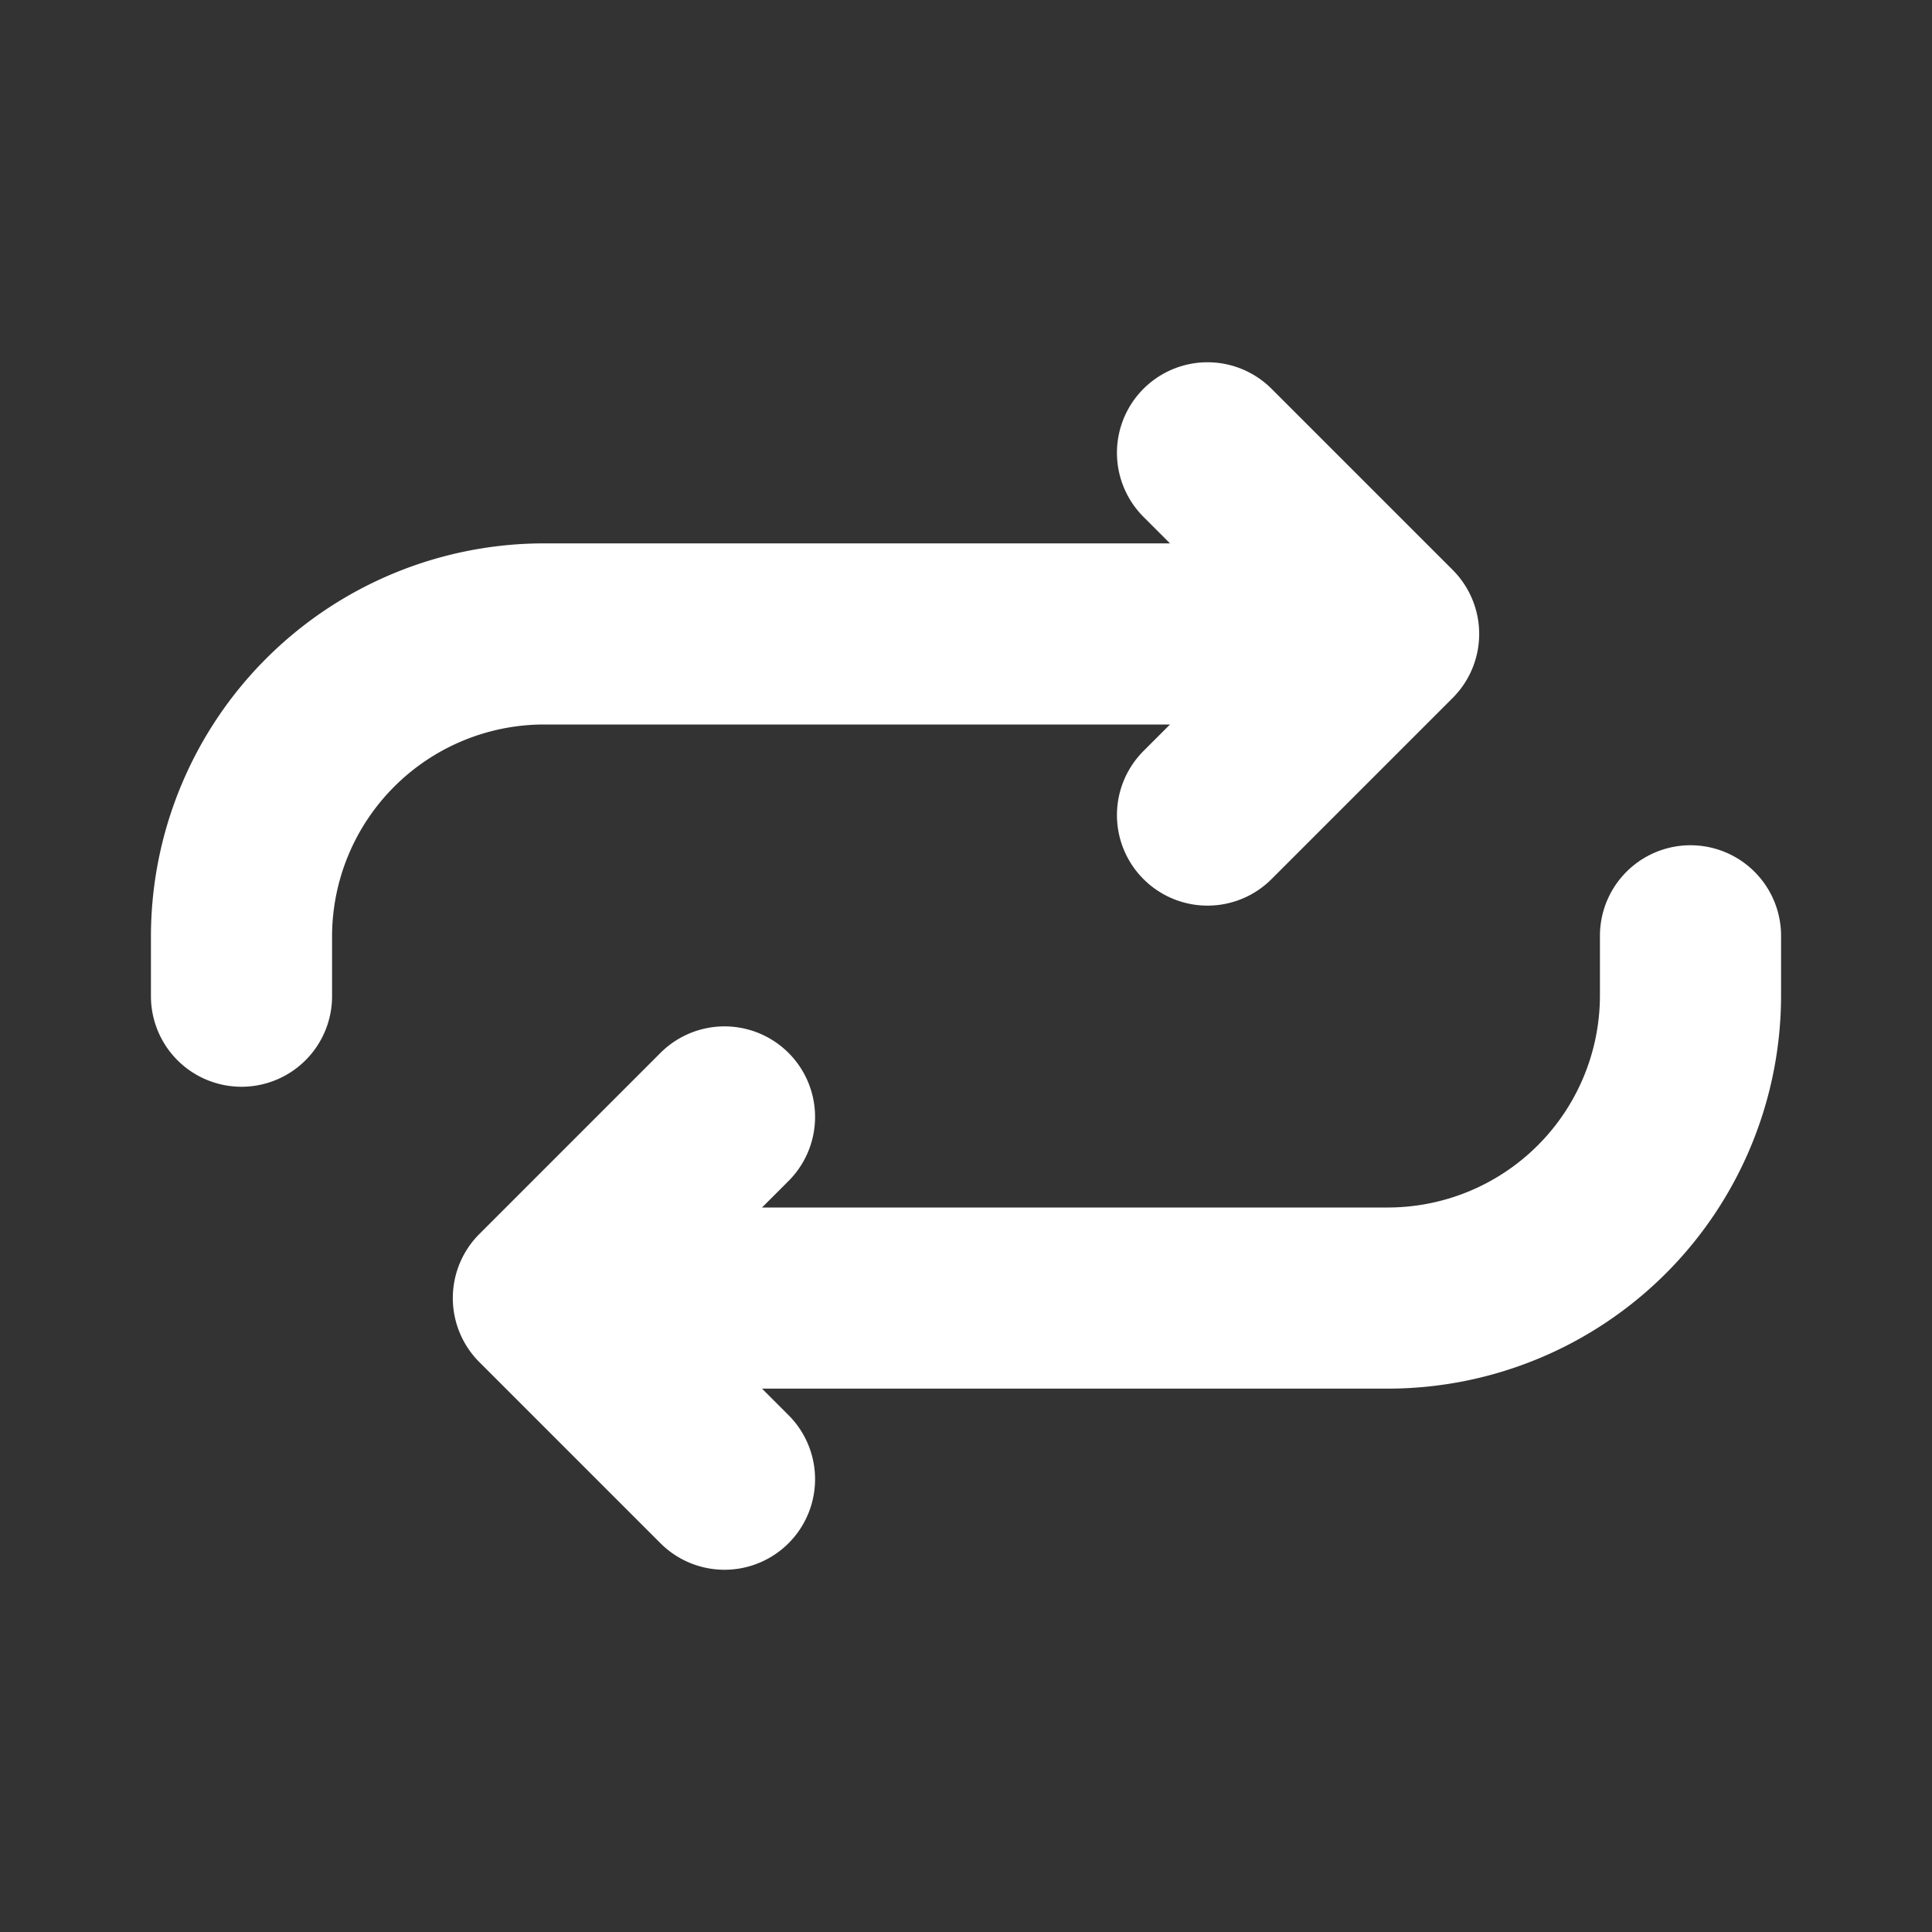 <svg xmlns="http://www.w3.org/2000/svg" class="ionicon" viewBox="0 0 512 512">
    <rect x="0" y="0" width="512" height="512" fill="#333333" stroke="none"/>
    <path fill="none" stroke="white" stroke-linecap="round" stroke-linejoin="round"
        stroke-width="48" d="M320 120l48 48-48 48" />
    <path d="M352 168H144a80.24 80.24 0 00-80 80v16M192 392l-48-48 48-48" fill="none"
        stroke="white" stroke-linecap="round" stroke-linejoin="round" stroke-width="48" />
    <path d="M160 344h208a80.24 80.24 0 0080-80v-16" fill="none" stroke="white"
        stroke-linecap="round" stroke-linejoin="round" stroke-width="48" />
</svg>